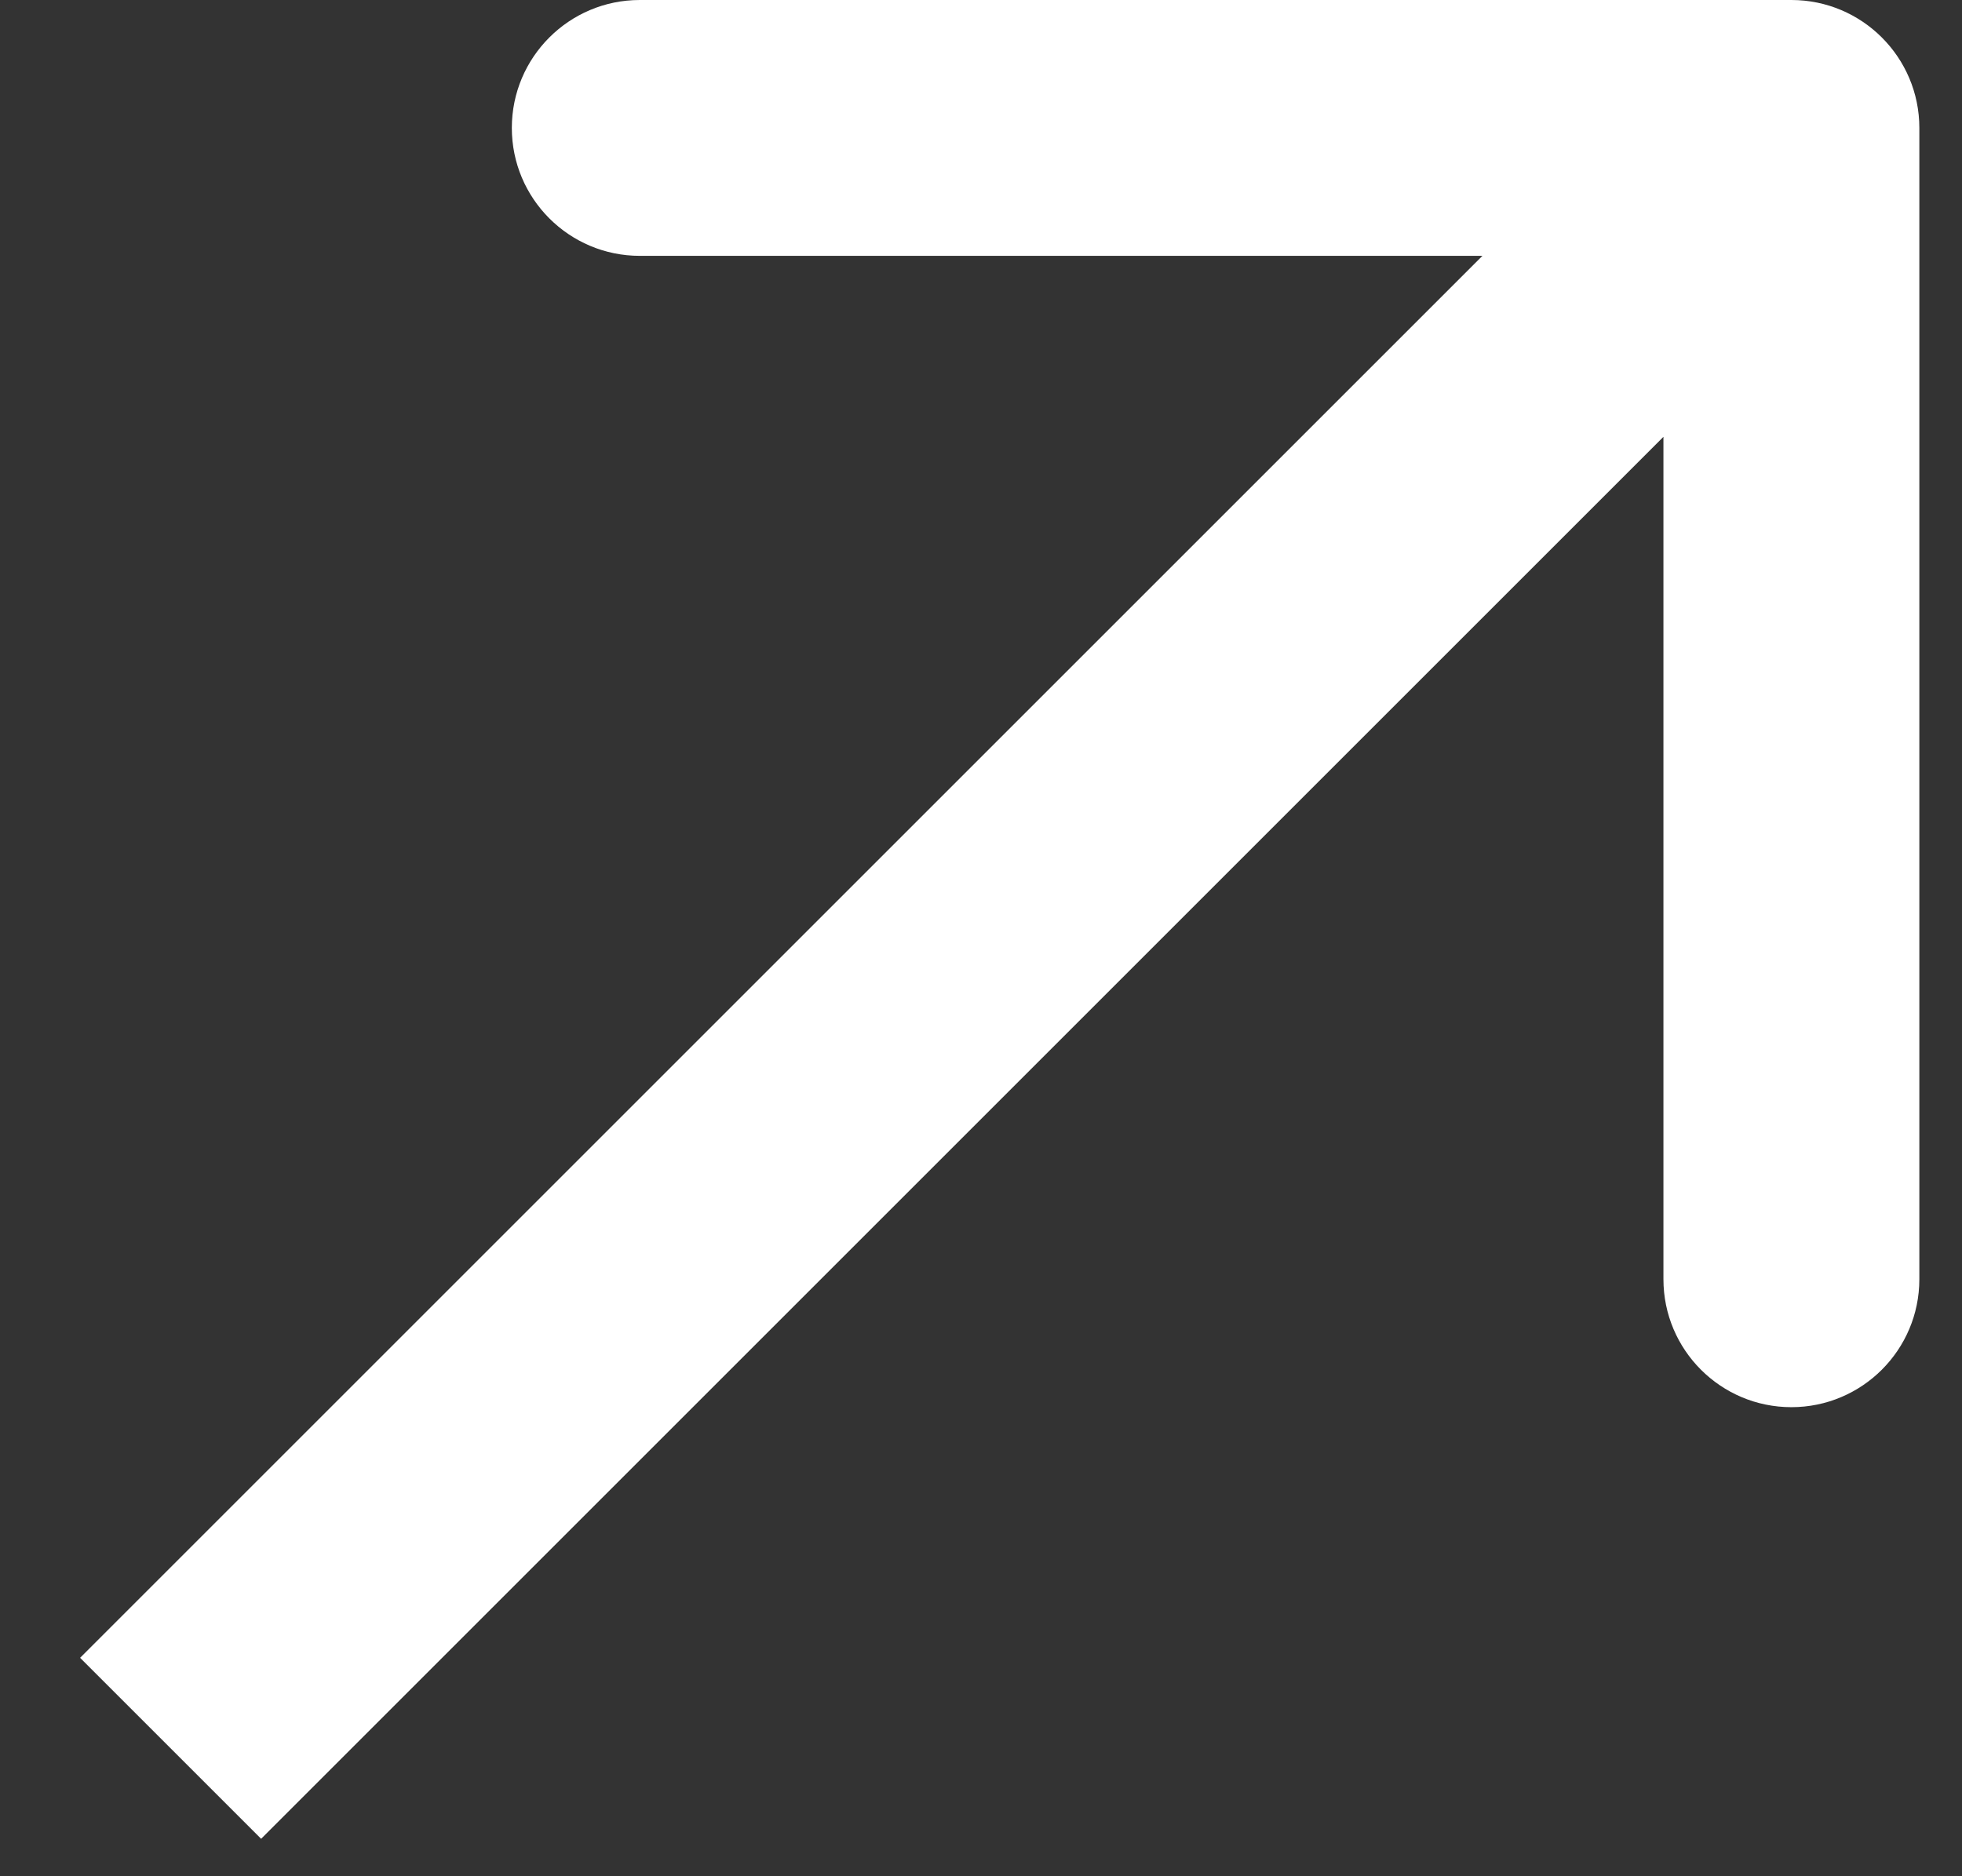 <svg width="23" height="22" viewBox="0 0 23 22" fill="none" xmlns="http://www.w3.org/2000/svg">
<rect x="0" y="0" width="23" height="22" fill="#333333" stroke="none"/>
<path d="M22.5 1.5C22.5 0.672 21.828 1.34935e-08 21 3.43437e-07L7.5 6.94824e-08C6.672 1.04398e-07 6 0.672 6 1.5C6 2.328 6.672 3 7.5 3L19.5 3L19.5 15C19.5 15.828 20.172 16.5 21 16.5C21.828 16.5 22.5 15.828 22.5 15L22.5 1.5ZM3.061 21.561L22.061 2.561L19.939 0.439L0.939 19.439L3.061 21.561Z" fill="white"/>
</svg>
